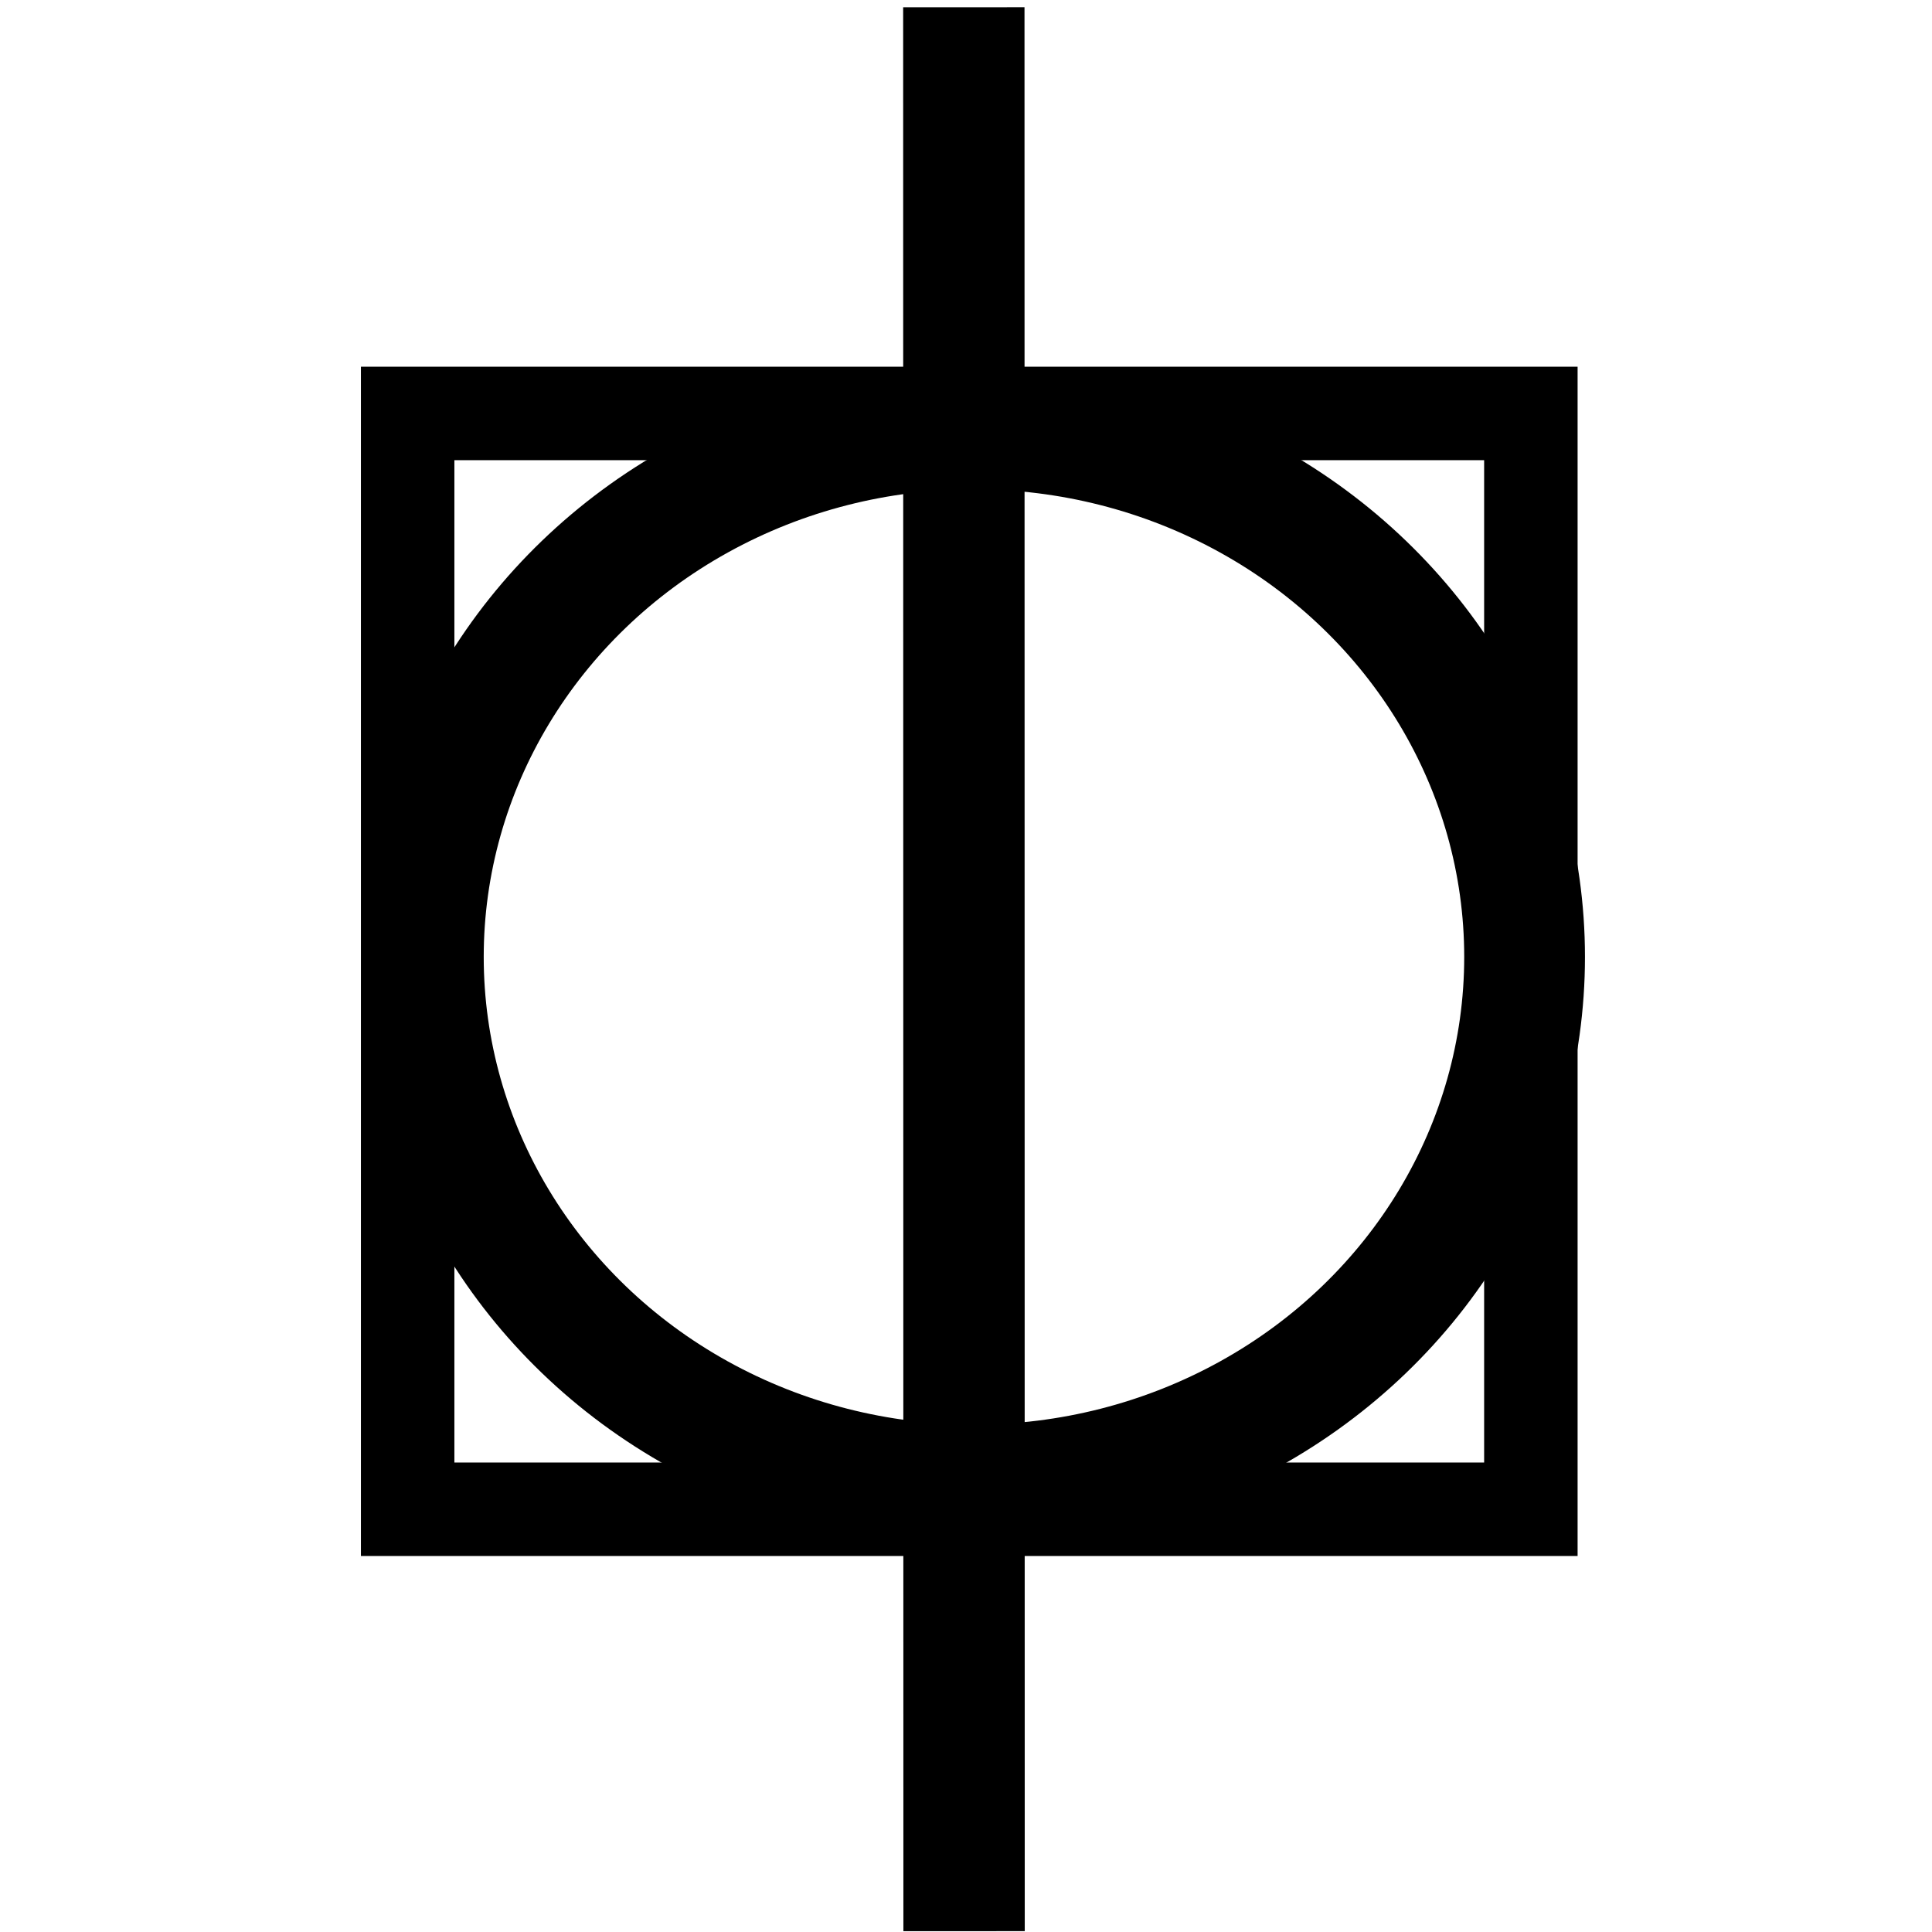 <?xml version="1.0" encoding="UTF-8" standalone="no"?>
<!-- Created with Inkscape (http://www.inkscape.org/) -->

<svg
   width="16.0px"
   height="16.0px"
   viewBox="0 0 16.0 16.0"
   version="1.1"
   id="SVGRoot"
   xmlns="http://www.w3.org/2000/svg"
   xmlns:svg="http://www.w3.org/2000/svg">
  <defs
     id="defs9" />
  <path
     style="fill:none;stroke:#000000;stroke-width:1.005px;stroke-linecap:butt;stroke-linejoin:miter;stroke-opacity:1"
     d="M 7.982,0.06 C 7.984,15.993 7.984,15.993 7.984,15.993"
     id="dash" />
  <g
     id="layer1">
    <rect
       id="rect"
       width="9.302"
       height="9.075"
       x="3.376"
       y="3.424"
       style="fill:none;fill-opacity:1;stroke:#000000;stroke-width:0.774;stroke-opacity:1" />
  </g>
  <g
     id="layer2">
    <ellipse
       style="fill:none;fill-opacity:1;stroke:#000000;stroke-opacity:1"
       id="circle"
       cx="8.066"
       cy="7.925"
       rx="4.56"
       ry="4.373" />
  </g>
</svg>
